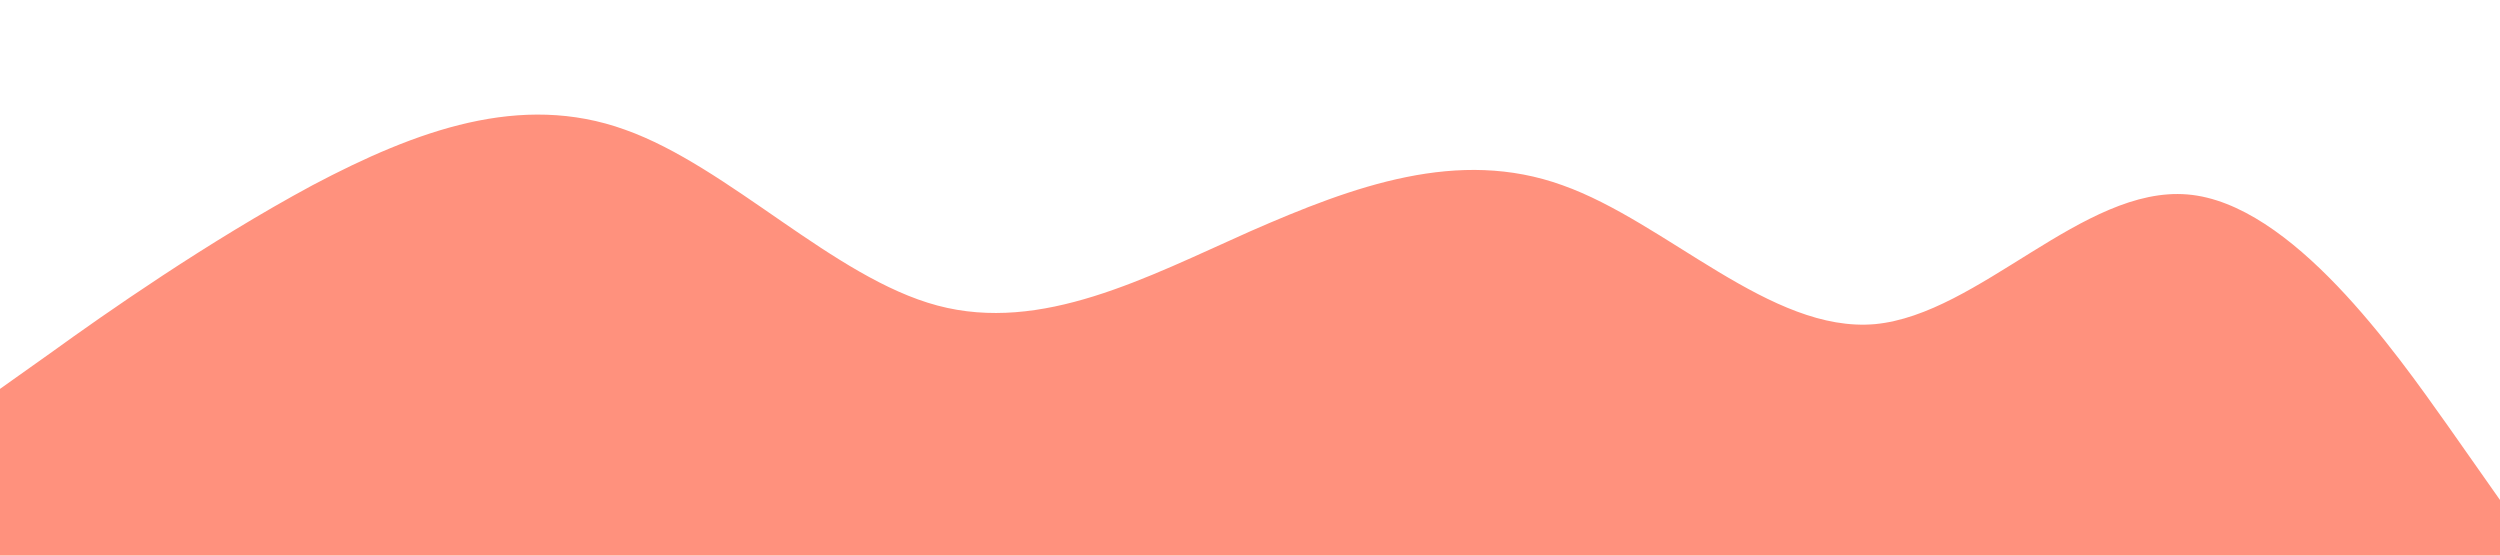 <?xml version="1.0" standalone="no"?><svg xmlns="http://www.w3.org/2000/svg" viewBox="0 0 1440 320"><path fill="#FF6347" fill-opacity="0.7" d="M0,224L30,202.7C60,181,120,139,180,106.7C240,75,300,53,360,74.7C420,96,480,160,540,176C600,192,660,160,720,133.3C780,107,840,85,900,106.7C960,128,1020,192,1080,186.7C1140,181,1200,107,1260,112C1320,117,1380,203,1410,245.3L1440,288L1440,320L1410,320C1380,320,1320,320,1260,320C1200,320,1140,320,1080,320C1020,320,960,320,900,320C840,320,780,320,720,320C660,320,600,320,540,320C480,320,420,320,360,320C300,320,240,320,180,320C120,320,60,320,30,320L0,320Z"></path></svg>